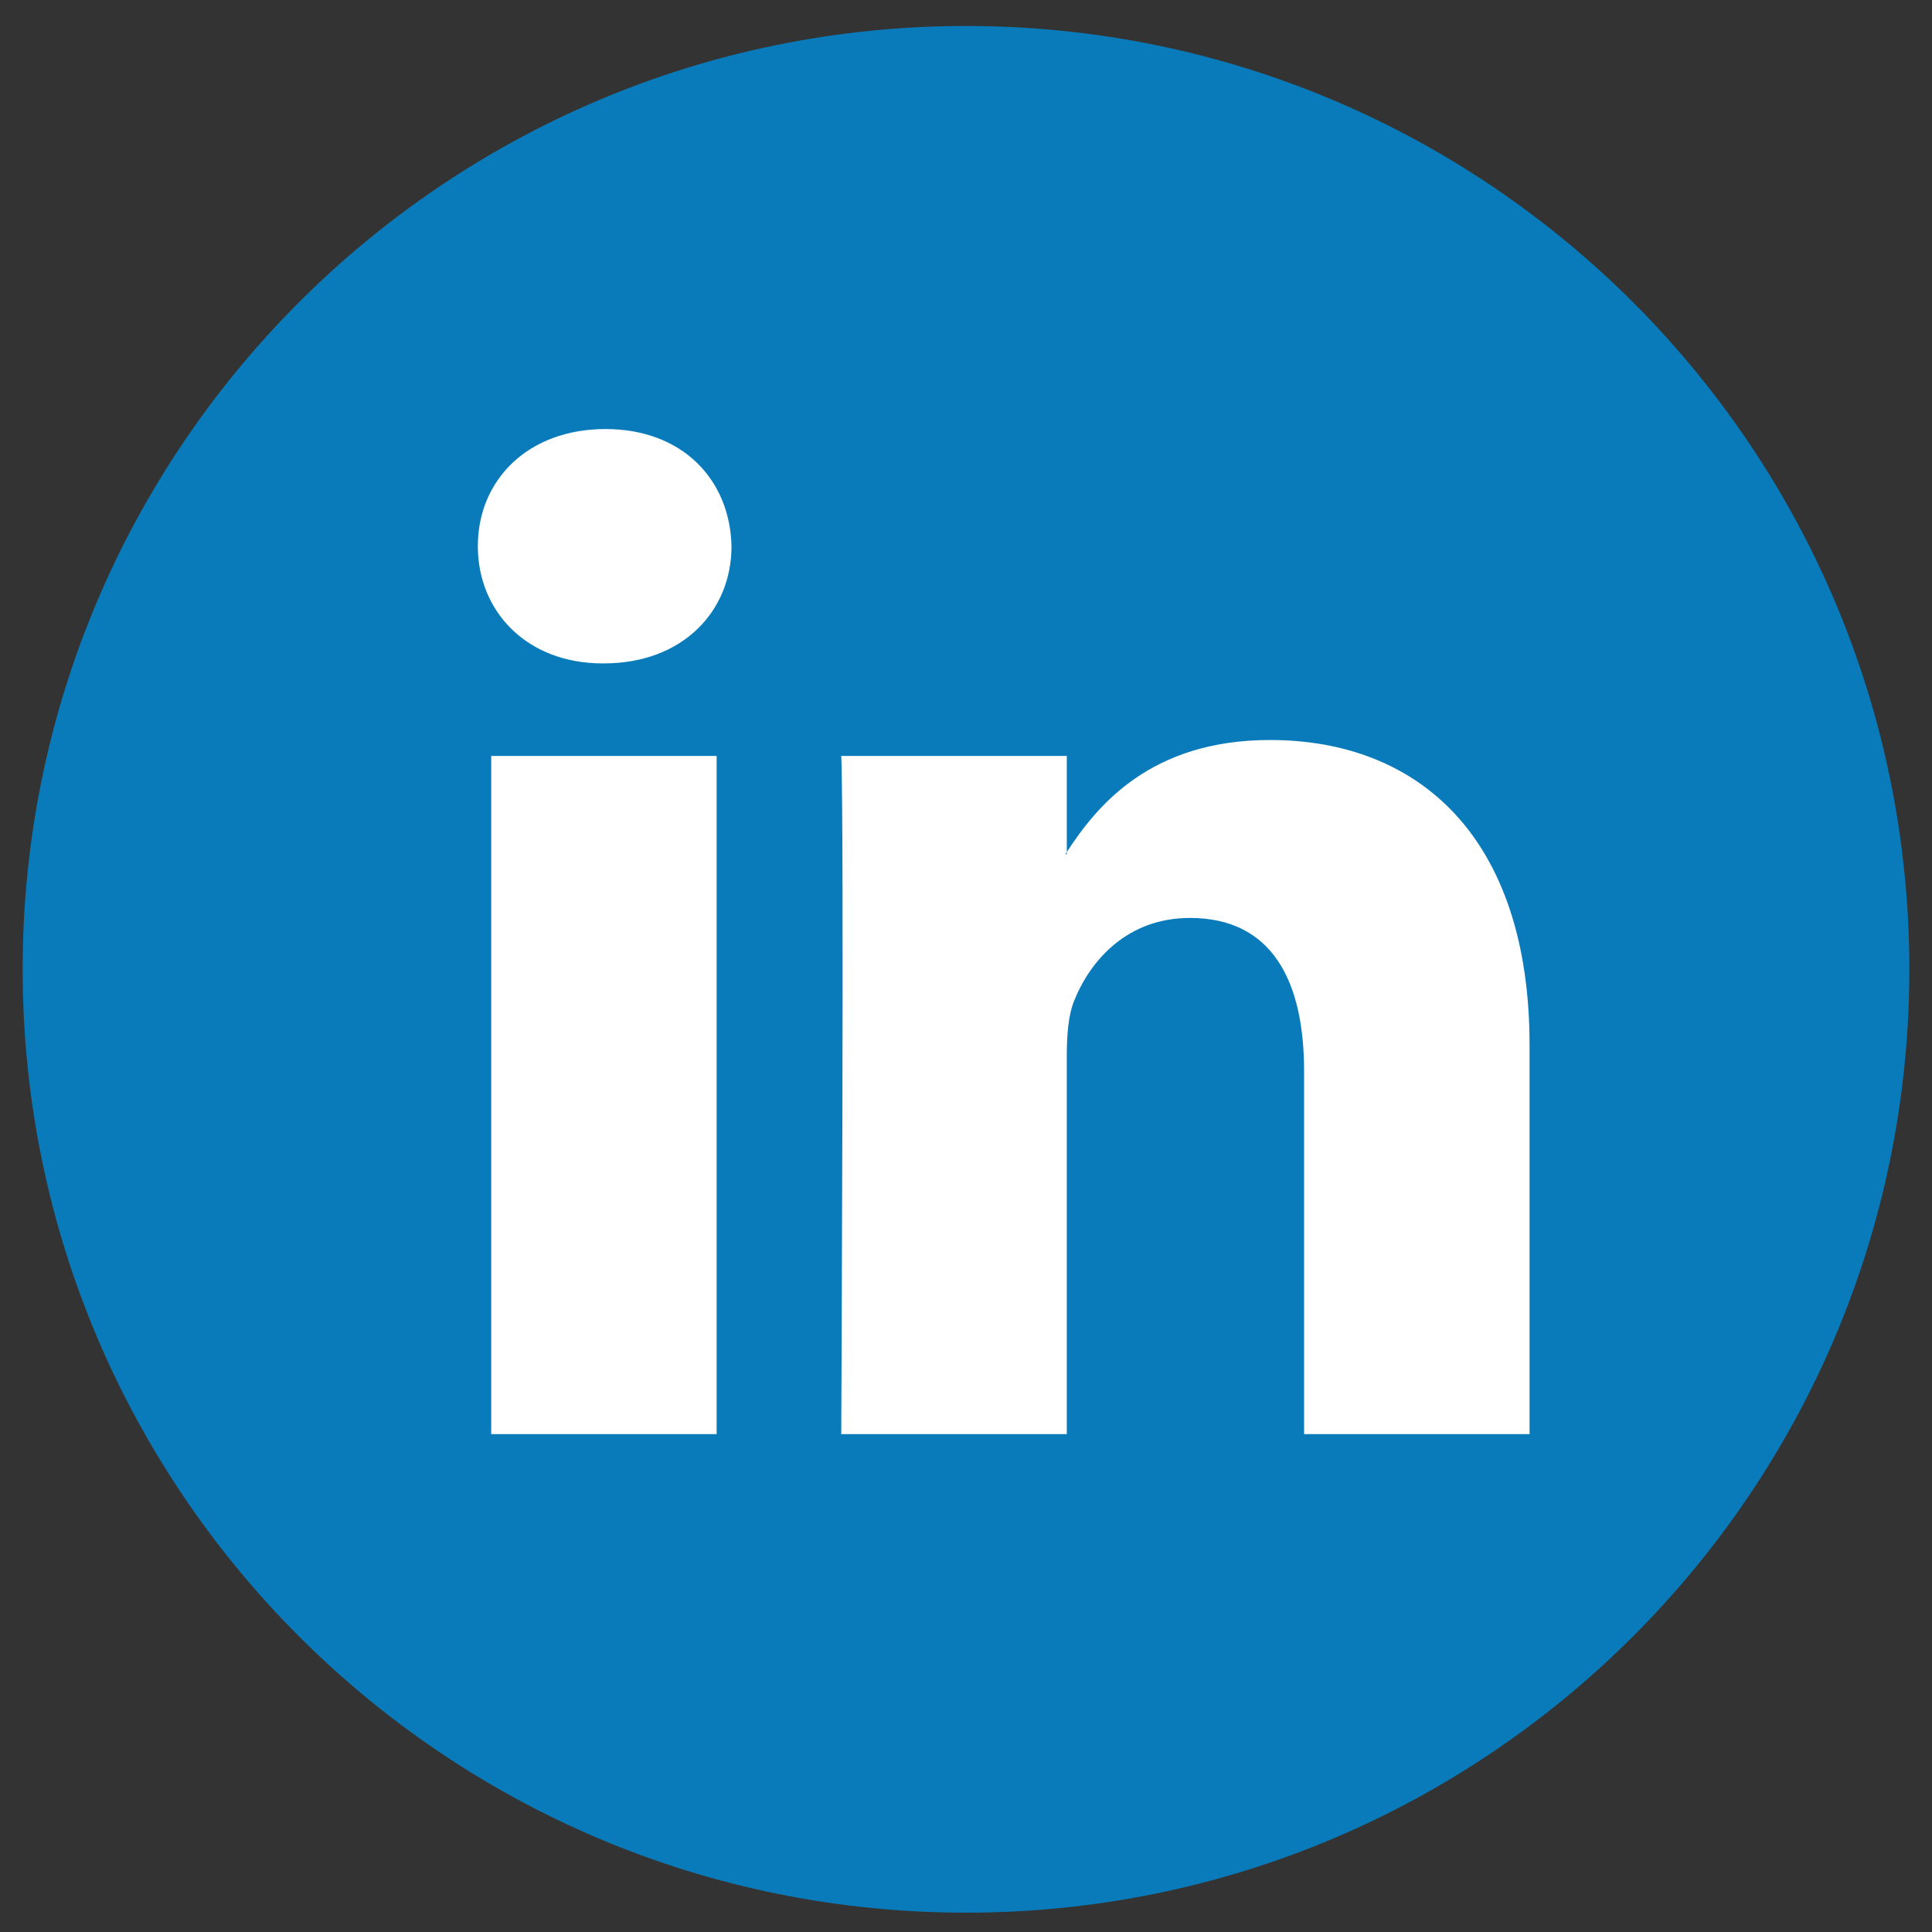 <svg width="40" height="40" viewBox="0 0 40 40" fill="none" xmlns="http://www.w3.org/2000/svg">
<rect x="0" y="0" width="40" height="40" fill="#333333" stroke="none"/>
<path d="M39.531 20.069C39.531 30.855 30.786 39.6 20 39.6C9.214 39.6 0.469 30.855 0.469 20.069C0.469 9.282 9.214 0.538 20 0.538C30.786 0.538 39.531 9.282 39.531 20.069Z" fill="#0A7BBA"/>
<path d="M31.668 21.64V29.692H27V22.18C27 20.293 26.327 19.005 24.636 19.005C23.347 19.005 22.58 19.873 22.242 20.713C22.118 21.012 22.087 21.429 22.087 21.851V29.692H17.417C17.417 29.692 17.48 16.968 17.417 15.651H22.087V17.641C22.079 17.657 22.065 17.672 22.056 17.687H22.087V17.641C22.708 16.686 23.814 15.321 26.295 15.321C29.367 15.321 31.668 17.328 31.668 21.64V21.64ZM12.535 8.883C10.937 8.883 9.893 9.932 9.893 11.309C9.893 12.657 10.906 13.735 12.474 13.735H12.503C14.131 13.735 15.145 12.657 15.145 11.309C15.114 9.932 14.131 8.883 12.535 8.883V8.883ZM10.17 29.692H14.837V15.651H10.17V29.692V29.692Z" fill="white"/>
</svg>

